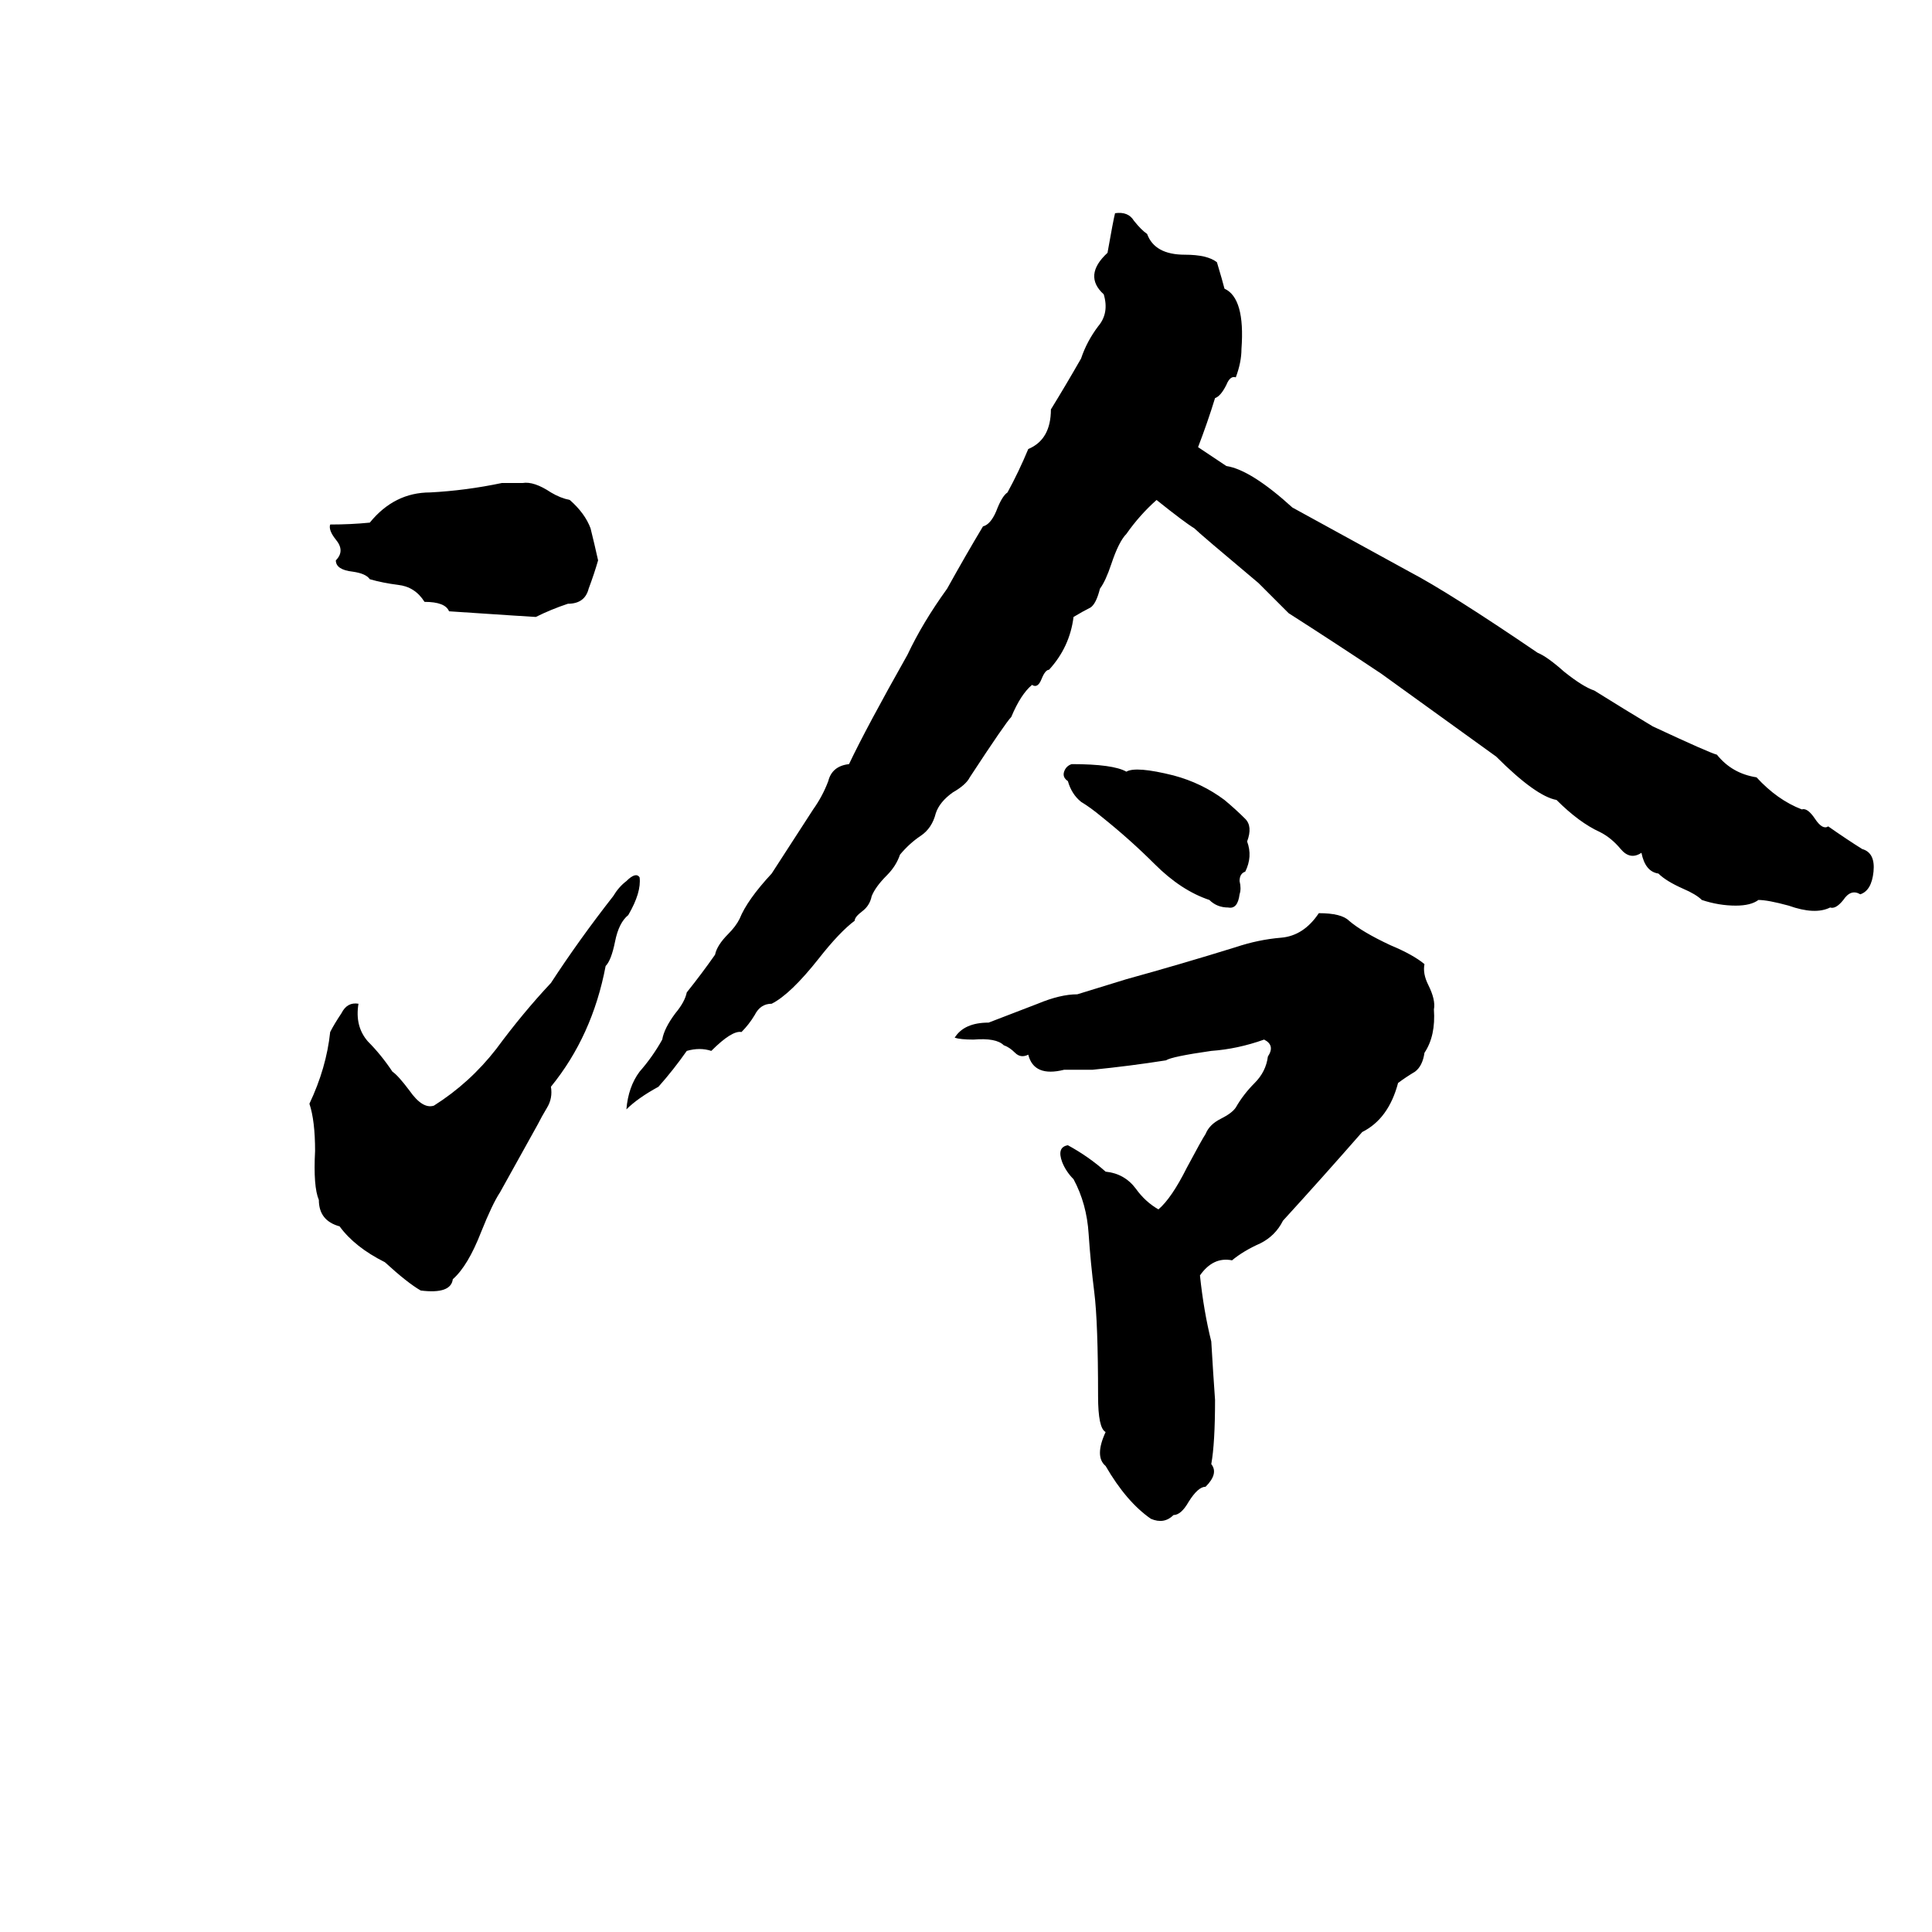 <svg xmlns="http://www.w3.org/2000/svg" viewBox="0 -800 1024 1024">
	<path fill="#000000" d="M650 -553Q663 -551 685 -531Q716 -514 747 -497Q768 -486 815 -454Q820 -452 829 -444Q839 -436 845 -434Q861 -424 876 -415Q906 -401 910 -400Q918 -390 931 -388Q942 -376 955 -371Q958 -372 962 -366Q966 -360 969 -362Q979 -355 987 -350Q994 -348 993 -338Q992 -328 986 -326Q981 -329 977 -323Q973 -318 970 -319Q962 -315 948 -320Q937 -323 932 -323Q928 -320 920 -320Q911 -320 902 -323Q899 -326 892 -329Q883 -333 879 -337Q872 -338 870 -348Q864 -344 859 -350Q854 -356 848 -359Q837 -364 825 -376Q814 -378 793 -399L732 -443Q708 -459 683 -475Q675 -483 667 -491Q636 -517 633 -520Q628 -523 613 -535Q604 -527 597 -517Q593 -513 589 -501Q586 -492 583 -488Q581 -480 578 -478Q574 -476 569 -473Q567 -457 556 -445Q554 -445 552 -440Q550 -435 547 -437Q541 -432 536 -420Q533 -417 514 -388Q512 -384 505 -380Q498 -375 496 -369Q494 -361 488 -357Q482 -353 477 -347Q475 -341 470 -336Q464 -330 462 -325Q461 -320 457 -317Q453 -314 453 -312Q445 -306 434 -292Q419 -273 409 -268Q403 -268 400 -262Q397 -257 393 -253Q388 -254 377 -243Q371 -245 364 -243Q357 -233 349 -224Q338 -218 332 -212Q333 -224 339 -232Q346 -240 351 -249Q352 -255 358 -263Q363 -269 364 -274Q372 -284 379 -294Q380 -299 386 -305Q390 -309 392 -313Q396 -323 409 -337Q420 -354 431 -371Q436 -378 439 -386Q441 -394 450 -395Q459 -414 481 -453Q489 -470 502 -488Q512 -506 521 -521Q525 -522 528 -529Q531 -537 534 -539Q540 -550 545 -562Q557 -567 557 -583Q565 -596 573 -610Q576 -619 582 -627Q588 -634 585 -644Q574 -654 587 -666Q590 -683 591 -687Q598 -688 601 -683Q605 -678 608 -676Q612 -665 628 -665Q640 -665 645 -661Q648 -651 649 -647Q660 -642 658 -615Q658 -608 655 -600Q652 -601 650 -596Q647 -590 644 -589Q640 -576 635 -563ZM266 -544H277Q283 -545 292 -539Q297 -536 302 -535Q310 -528 313 -520Q315 -512 317 -503Q315 -496 312 -488Q310 -480 301 -480Q292 -477 284 -473Q283 -473 238 -476Q236 -481 225 -481Q220 -489 211 -490Q203 -491 196 -493Q194 -496 187 -497Q178 -498 178 -503Q183 -508 178 -514Q174 -519 175 -522Q186 -522 196 -523Q209 -539 228 -539Q247 -540 266 -544ZM568 -395Q590 -395 597 -391Q602 -394 622 -389Q637 -385 649 -376Q655 -371 660 -366Q664 -362 661 -354Q664 -346 660 -338Q657 -337 657 -333Q658 -329 657 -326Q656 -318 651 -319Q645 -319 641 -323Q626 -328 612 -342Q599 -355 584 -367Q578 -372 573 -375Q568 -379 566 -386Q563 -388 564 -391Q565 -394 568 -395ZM325 -325Q328 -330 332 -333Q337 -338 339 -335Q340 -327 333 -315Q328 -311 326 -301Q324 -291 321 -288Q314 -251 292 -224Q293 -218 290 -213Q287 -208 285 -204Q275 -186 265 -168Q261 -162 255 -147Q248 -129 240 -122Q239 -114 223 -116Q216 -120 204 -131Q188 -139 180 -150Q169 -153 169 -164Q166 -171 167 -190Q167 -206 164 -215Q173 -234 175 -253Q177 -257 181 -263Q184 -269 190 -268Q188 -256 195 -248Q202 -241 208 -232Q211 -230 217 -222Q224 -212 230 -214Q249 -226 263 -244Q277 -263 292 -279Q307 -302 325 -325ZM699 -316Q711 -316 715 -312Q722 -306 737 -299Q749 -294 755 -289Q754 -284 757 -278Q761 -270 760 -265Q761 -251 755 -242Q754 -235 750 -232Q745 -229 741 -226Q736 -207 722 -200Q701 -176 680 -153Q676 -145 668 -141Q659 -137 653 -132Q643 -134 636 -124Q638 -105 642 -89Q643 -72 644 -58Q644 -35 642 -24Q646 -19 639 -12Q635 -12 630 -4Q626 3 622 3Q617 8 610 5Q597 -4 586 -23Q580 -28 586 -41Q582 -43 582 -60Q582 -99 580 -115Q578 -131 577 -146Q576 -162 569 -175Q565 -179 563 -184Q560 -192 566 -193Q577 -187 586 -179Q596 -178 602 -170Q607 -163 614 -159Q621 -165 629 -181Q637 -196 639 -199Q641 -204 647 -207Q653 -210 655 -213Q659 -220 665 -226Q671 -232 672 -240Q676 -246 670 -249Q656 -244 642 -243Q621 -240 618 -238Q599 -235 579 -233Q572 -233 564 -233Q548 -229 545 -241Q541 -239 538 -242Q535 -245 532 -246Q528 -250 516 -249Q509 -249 506 -250Q511 -258 524 -258Q537 -263 550 -268Q562 -273 571 -273Q584 -277 597 -281Q626 -289 655 -298Q667 -302 679 -303Q691 -304 699 -316Z"/>
</svg>